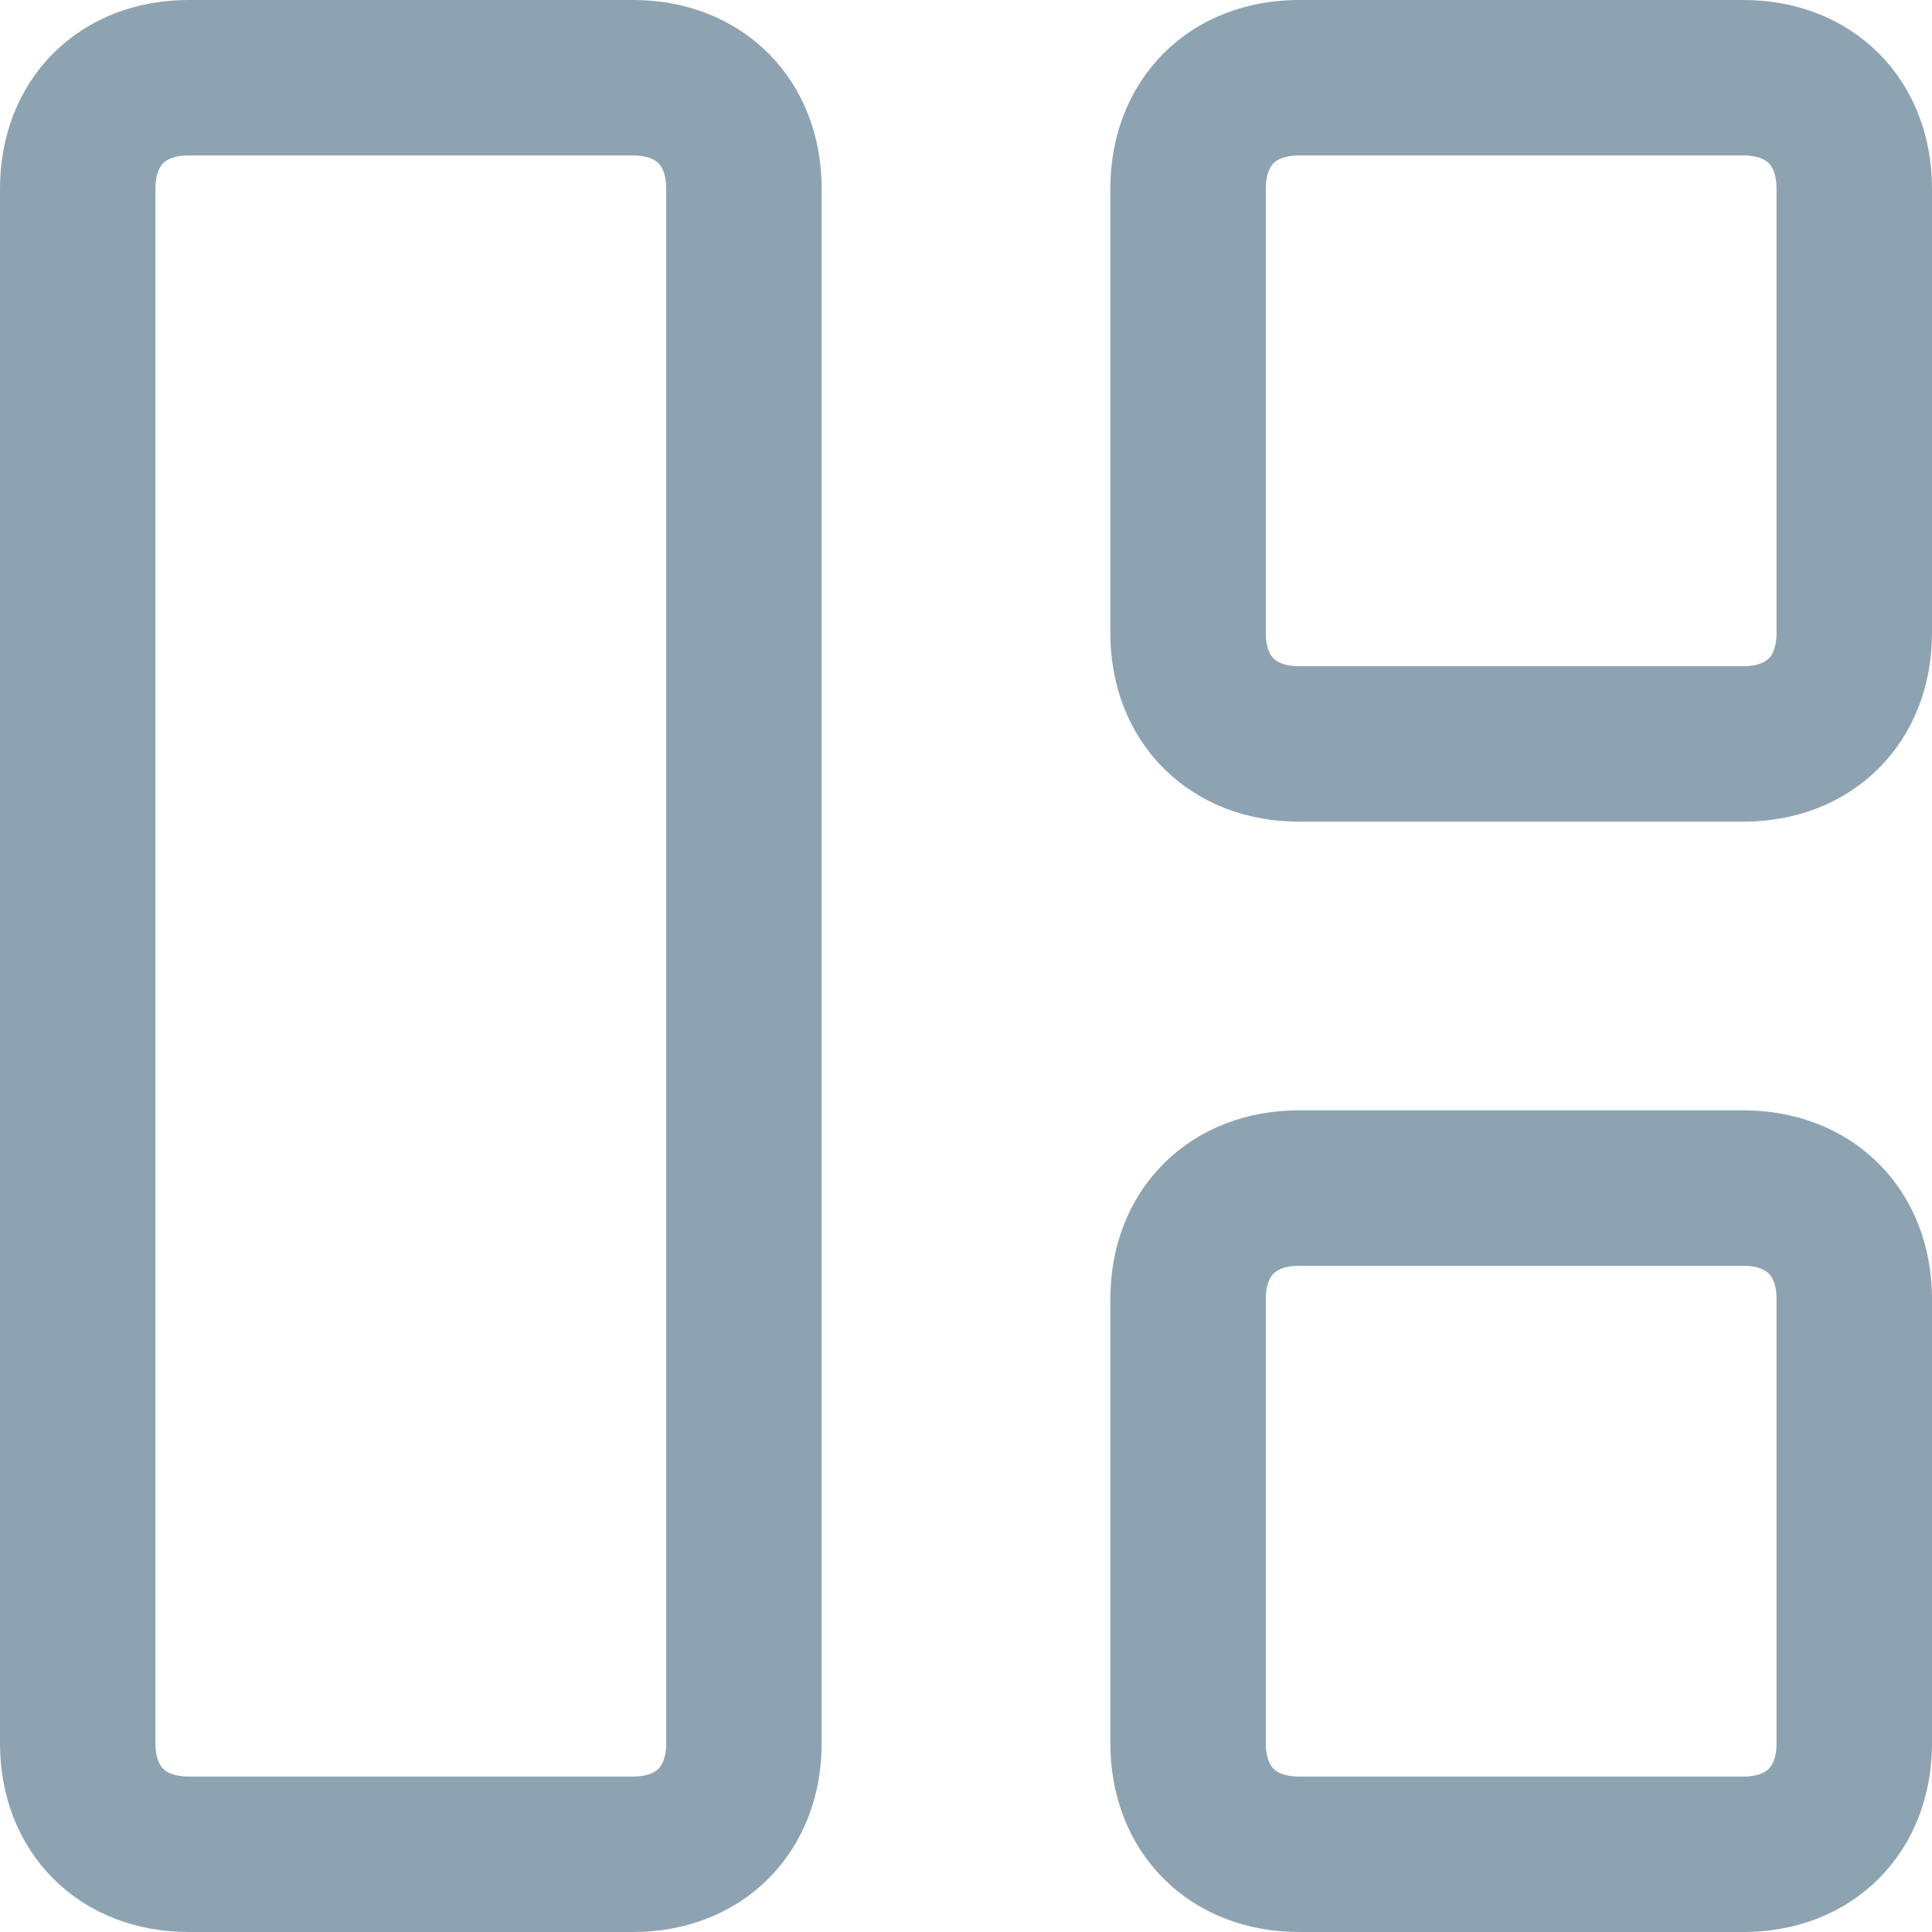 <?xml version="1.0" encoding="utf-8"?>
<!-- Generator: Adobe Illustrator 21.0.0, SVG Export Plug-In . SVG Version: 6.00 Build 0)  -->
<svg version="1.1" id="Icons" xmlns="http://www.w3.org/2000/svg" xmlns:xlink="http://www.w3.org/1999/xlink" x="0px" y="0px"
	 viewBox="0 0 17.4 17.4" style="enable-background:new 0 0 17.4 17.4;" xml:space="preserve">
<style type="text/css">
	.st0{fill:none;stroke:#8EA3B1;stroke-width:1.4;stroke-miterlimit:10;}
</style>
<g>
	<path class="st0" d="M5.7,16.7h-4c-0.6,0-1-0.4-1-1v-14c0-0.6,0.4-1,1-1h4c0.6,0,1,0.4,1,1v14C6.7,16.3,6.3,16.7,5.7,16.7z"/>
	<path class="st0" d="M15.7,6.7h-4c-0.6,0-1-0.4-1-1v-4c0-0.6,0.4-1,1-1h4c0.6,0,1,0.4,1,1v4C16.7,6.3,16.3,6.7,15.7,6.7z"/>
	<path class="st0" d="M15.7,16.7h-4c-0.6,0-1-0.4-1-1v-4c0-0.6,0.4-1,1-1h4c0.6,0,1,0.4,1,1v4C16.7,16.3,16.3,16.7,15.7,16.7z"/>
</g>
</svg>
